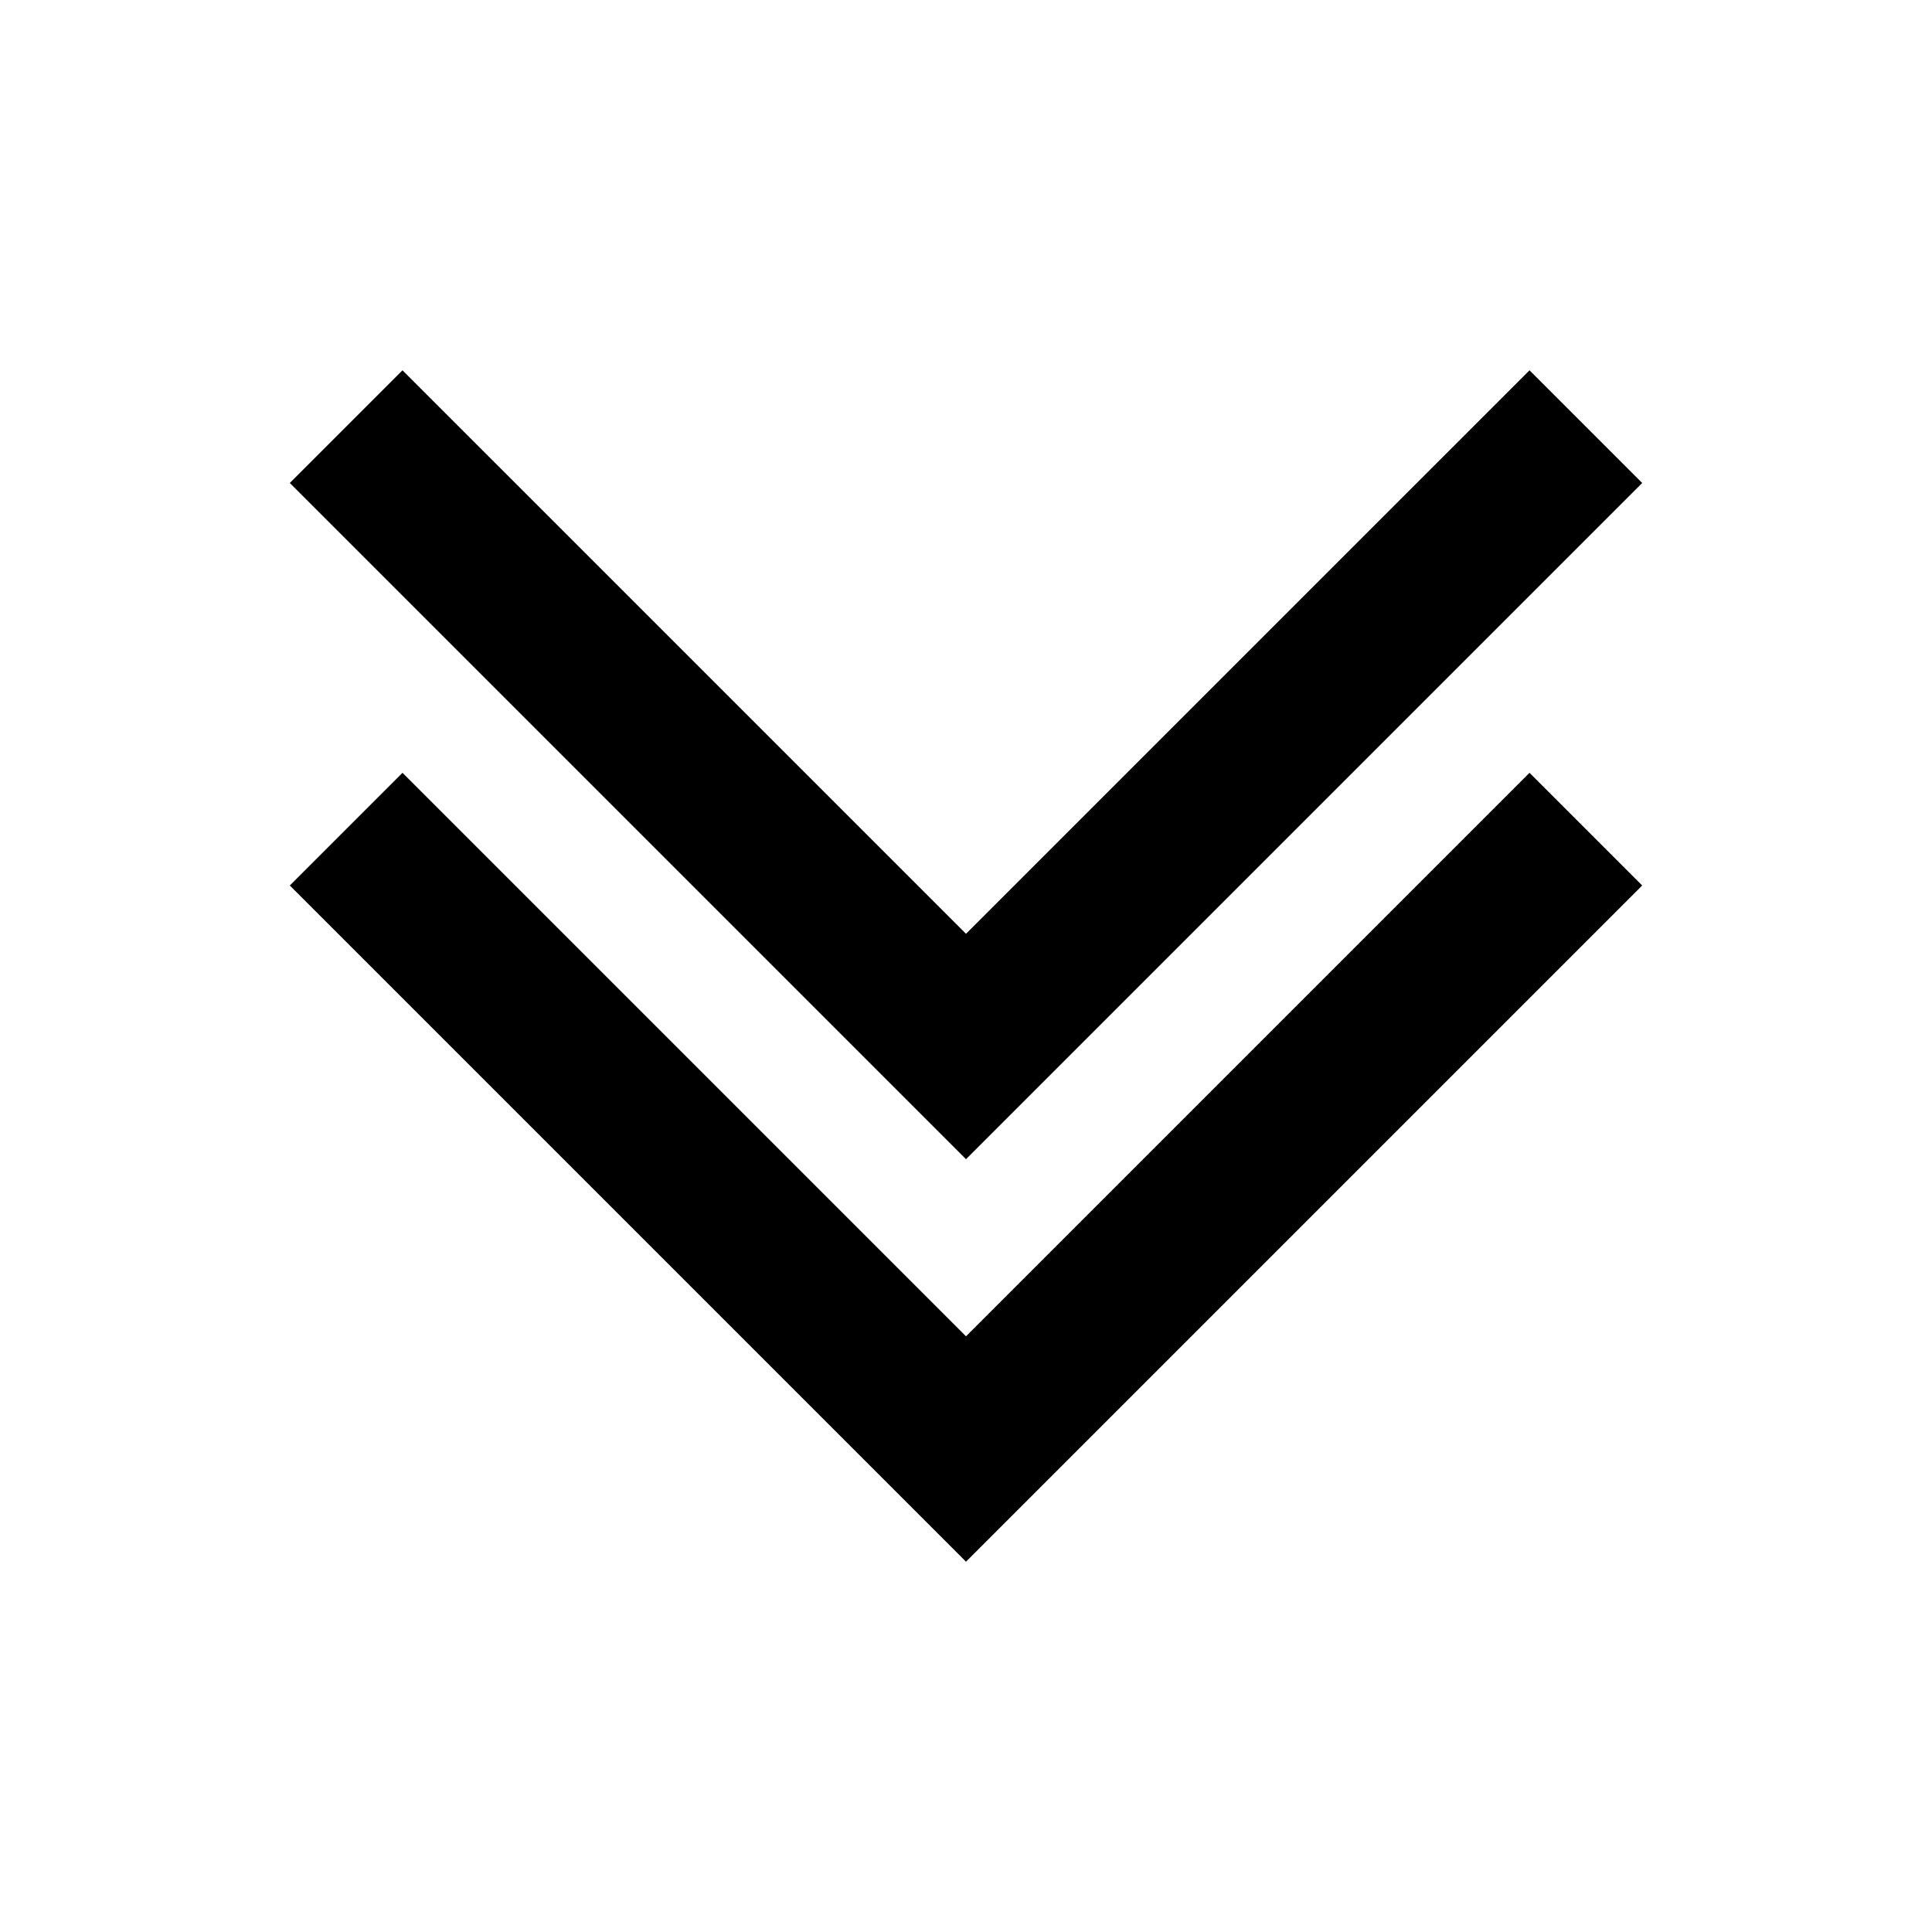 <svg width="24" height="24" viewBox="0 0 24 24" xmlns="http://www.w3.org/2000/svg"><path d="M0,1.4 L8.4,9.8 L16.8,1.4 L15.4,0 L8.4,7 L1.4,0 L0,1.4 Z M0,6.4 L8.4,14.8 L16.8,6.4 L15.4,5 L8.4,12 L1.4,5 L0,6.4 Z" transform="translate(3.6 4.6)" fill-rule="evenodd"/></svg>